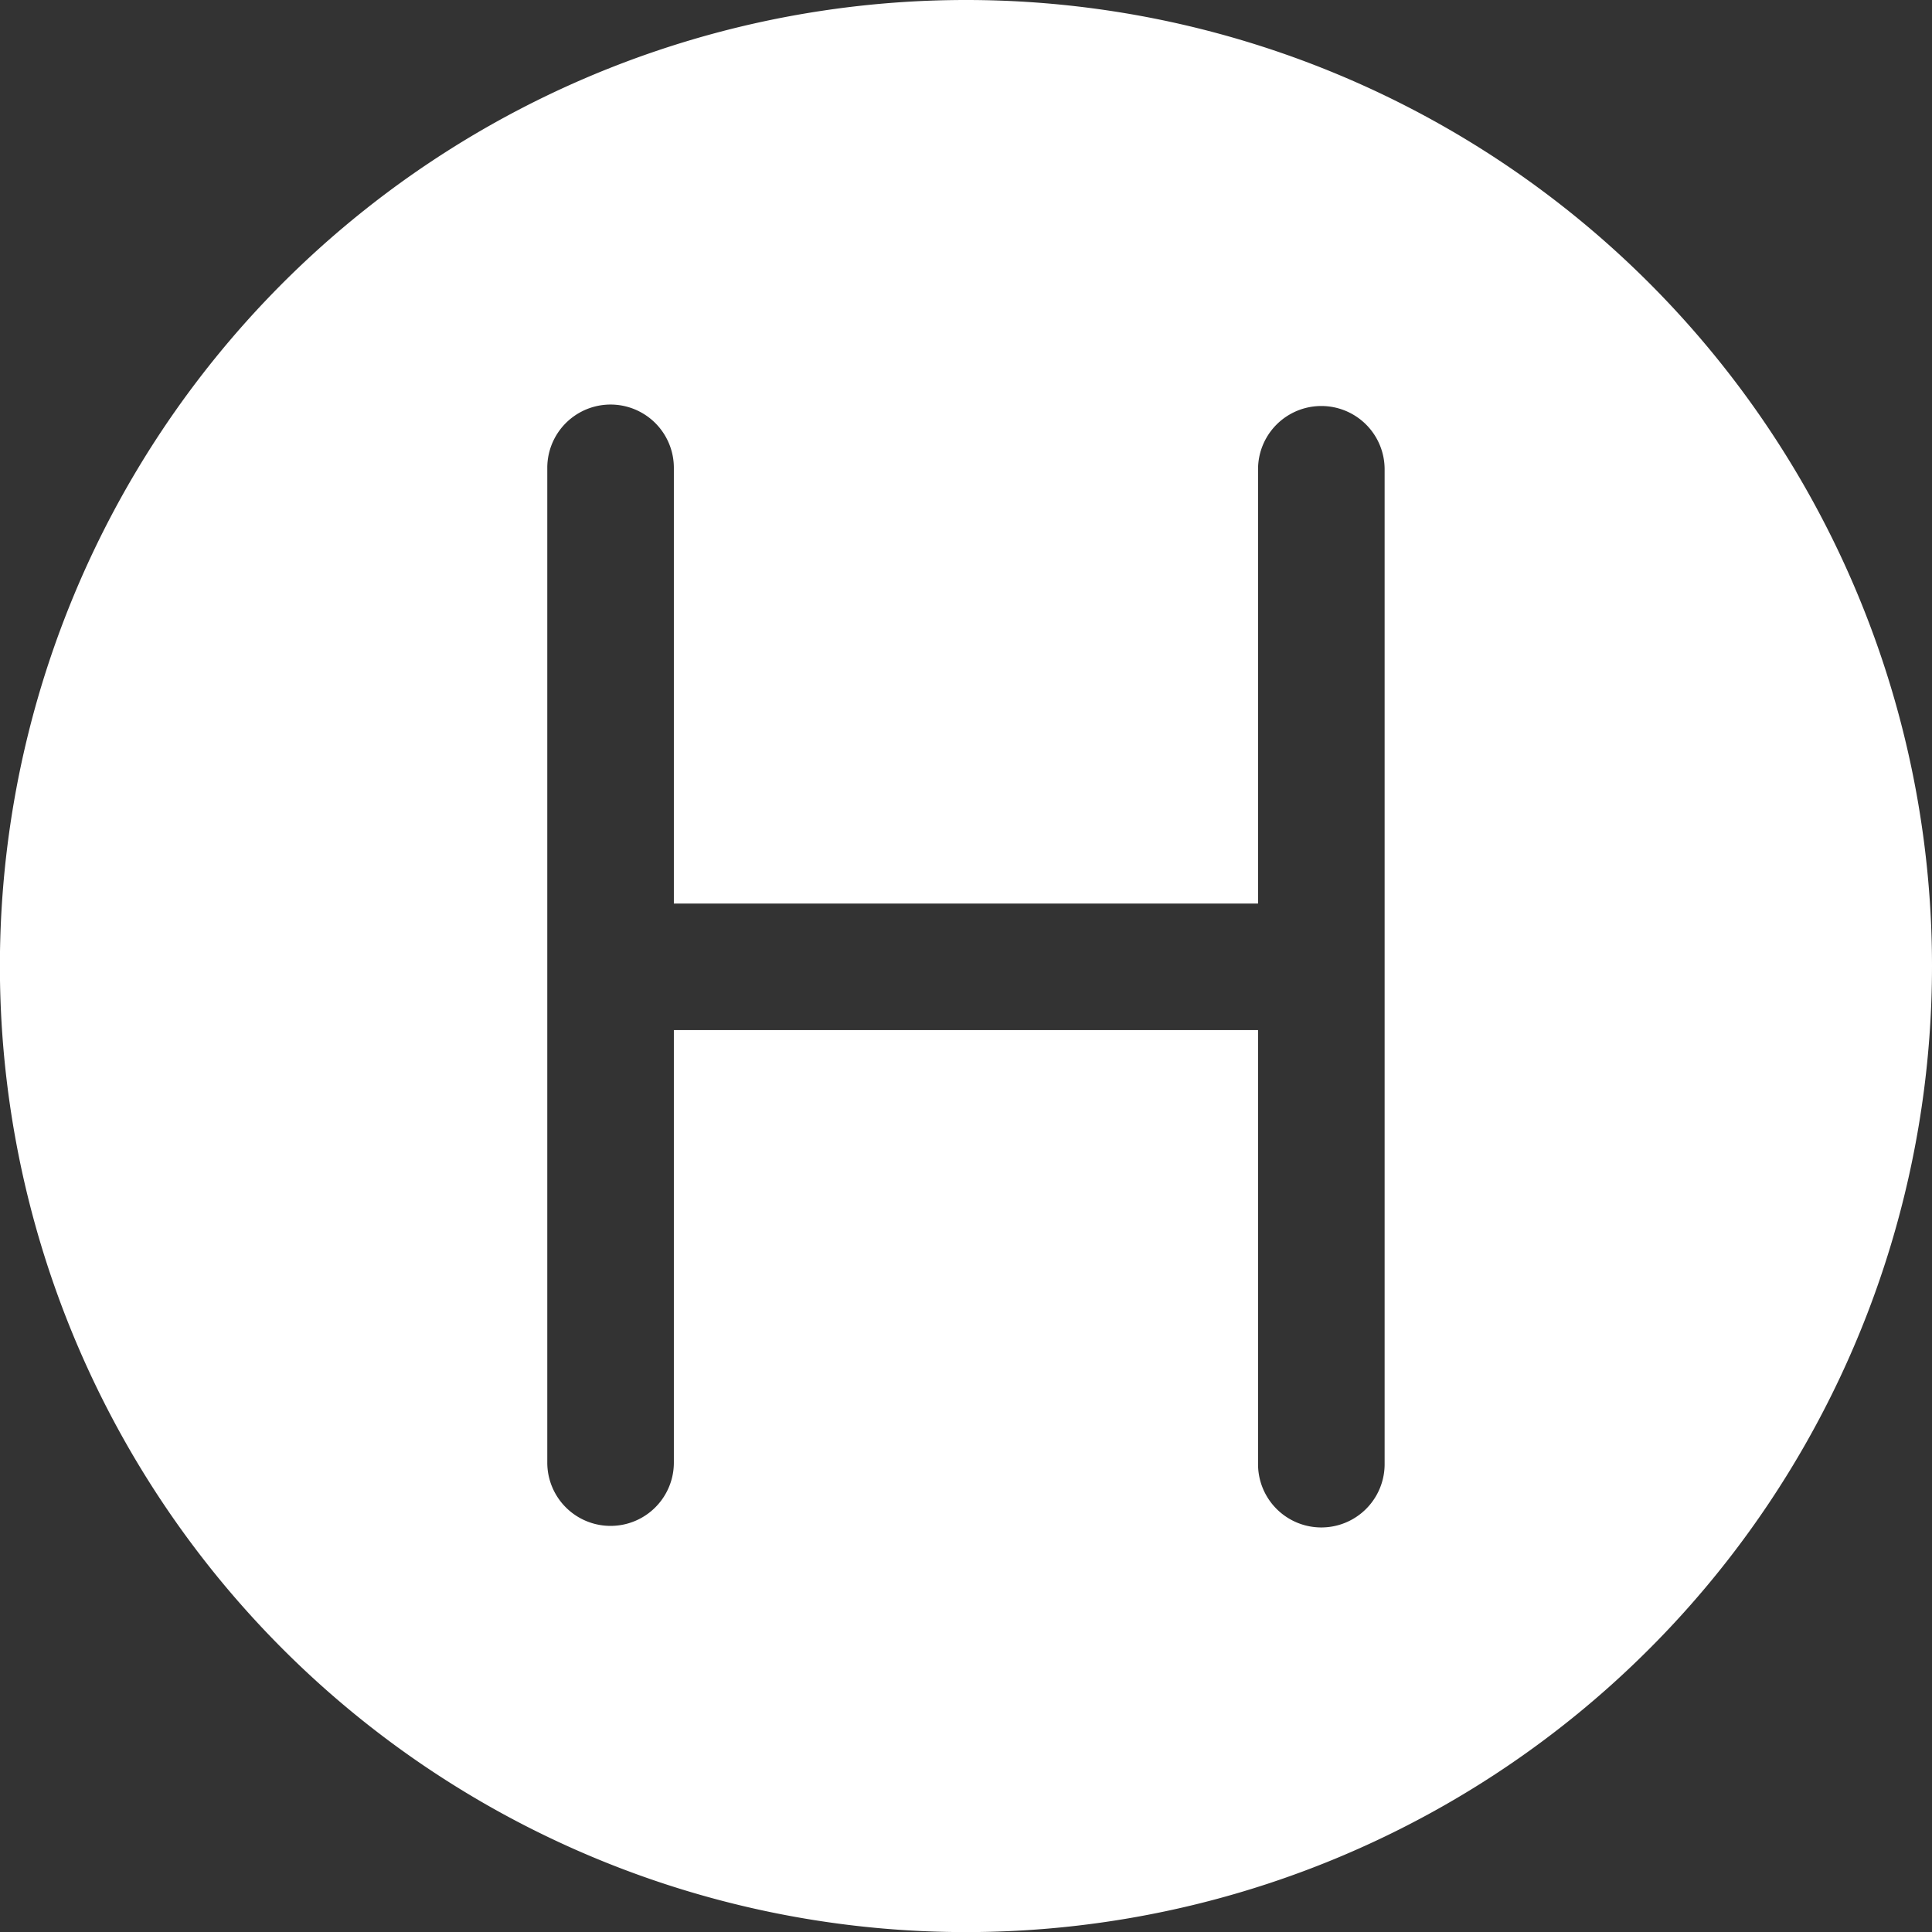 <svg id="Ebene_1" data-name="Ebene 1" xmlns="http://www.w3.org/2000/svg" viewBox="0 0 198.43 198.43"><rect x="0" y="0" width="198.43" height="198.43" fill="#333333" stroke="none"/><defs><style>.cls-1{fill:#fff;}</style></defs><path id="stop" class="cls-1" d="M99.21,0a99.22,99.22,0,1,0,99.22,99.21A99.21,99.21,0,0,0,99.21,0Zm43,150.38a6.5,6.5,0,0,1-13,0V105.8h-60v44.42a6.5,6.5,0,0,1-13,0V48.05a6.5,6.5,0,0,1,13,0V92.8h60V48.2a6.5,6.5,0,1,1,13,0Z" transform="translate(0 0)"/></svg>